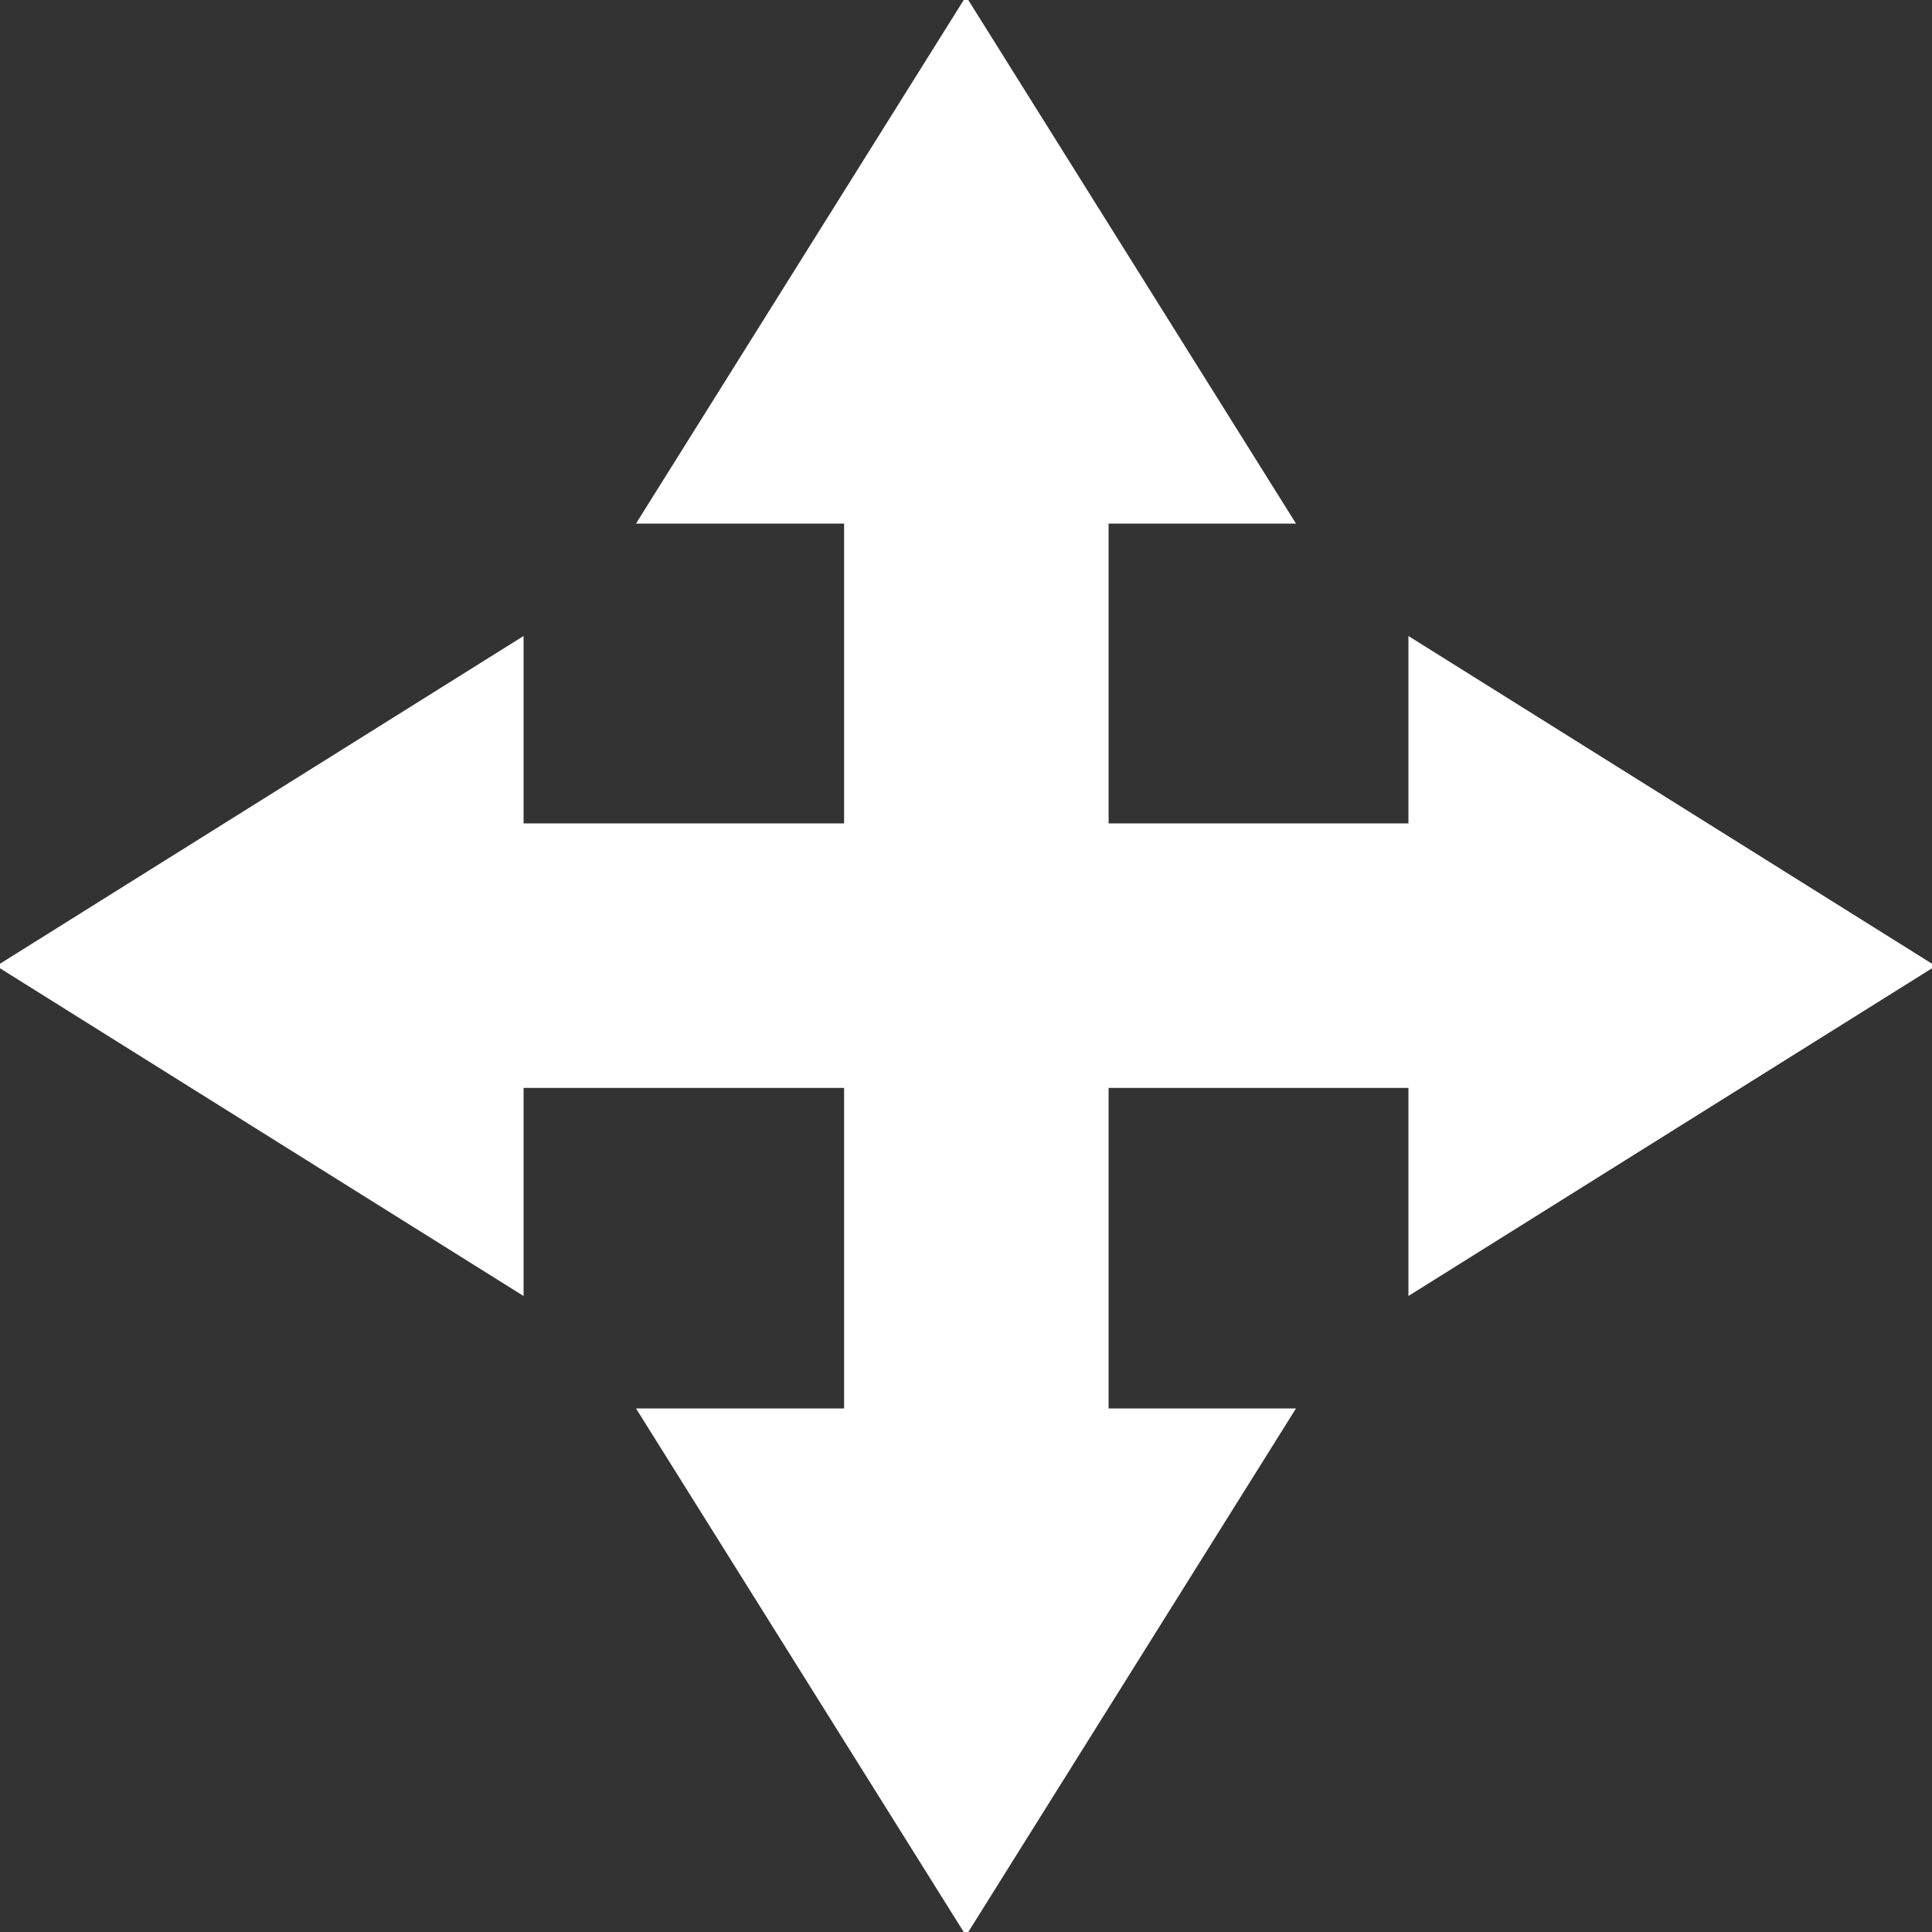 <?xml version="1.0" encoding="utf-8"?>
<svg viewBox="0 0 500 500" xmlns="http://www.w3.org/2000/svg" xmlns:bx="https://boxy-svg.com">
  <rect x="0" y="0" width="500" height="500" fill="#333333" stroke="none"/>
  <path d="M 84.5 119.823 L 169 254.823 L 0 254.823 L 84.5 119.823 Z" style="fill: rgb(255, 255, 255); paint-order: fill; stroke: rgb(255, 255, 255);" transform="matrix(0, -1, 1, 0, -119.823, 334.5)" bx:shape="triangle 0 119.823 169 135 0.5 0 1@acb6bf7e" bx:origin="0 0"/>
  <path d="M 84.5 119.823 L 169 254.823 L 0 254.823 L 84.5 119.823 Z" style="fill: rgb(255, 255, 255); paint-order: fill; stroke: rgb(255, 255, 255);" transform="matrix(-0, -1, -1, 0, 619.823, 334.5)" bx:shape="triangle 0 119.823 169 135 0.5 0 1@acb6bf7e" bx:origin="0 0"/>
  <rect x="128.5" y="213.597" width="243" height="67.452" style="fill: rgb(255, 255, 255); paint-order: fill; stroke: rgb(255, 255, 255);" bx:origin="-0.489403 -3.166652"/>
  <path d="M 84.5 119.823 L 169 254.823 L 0 254.823 L 84.5 119.823 Z" style="fill: rgb(255, 255, 255); paint-order: fill; stroke: rgb(255, 255, 255);" transform="matrix(1, 0, -0, 1, 165.5, -119.823)" bx:shape="triangle 0 119.823 169 135 0.5 0 1@acb6bf7e" bx:origin="0 0"/>
  <path d="M 84.5 119.823 L 169 254.823 L 0 254.823 L 84.5 119.823 Z" style="fill: rgb(255, 255, 255); paint-order: fill; stroke: rgb(255, 255, 255);" transform="matrix(1, -0, -0, -1, 165.5, 619.823)" bx:shape="triangle 0 119.823 169 135 0.5 0 1@acb6bf7e" bx:origin="0 0"/>
  <rect x="128.5" y="213.597" width="243" height="67.452" style="fill: rgb(255, 255, 255); paint-order: fill; stroke: rgb(255, 255, 255);" transform="matrix(0, 1, -1, 0, 500, 0)" bx:origin="-0.489403 -3.166652"/>
</svg>